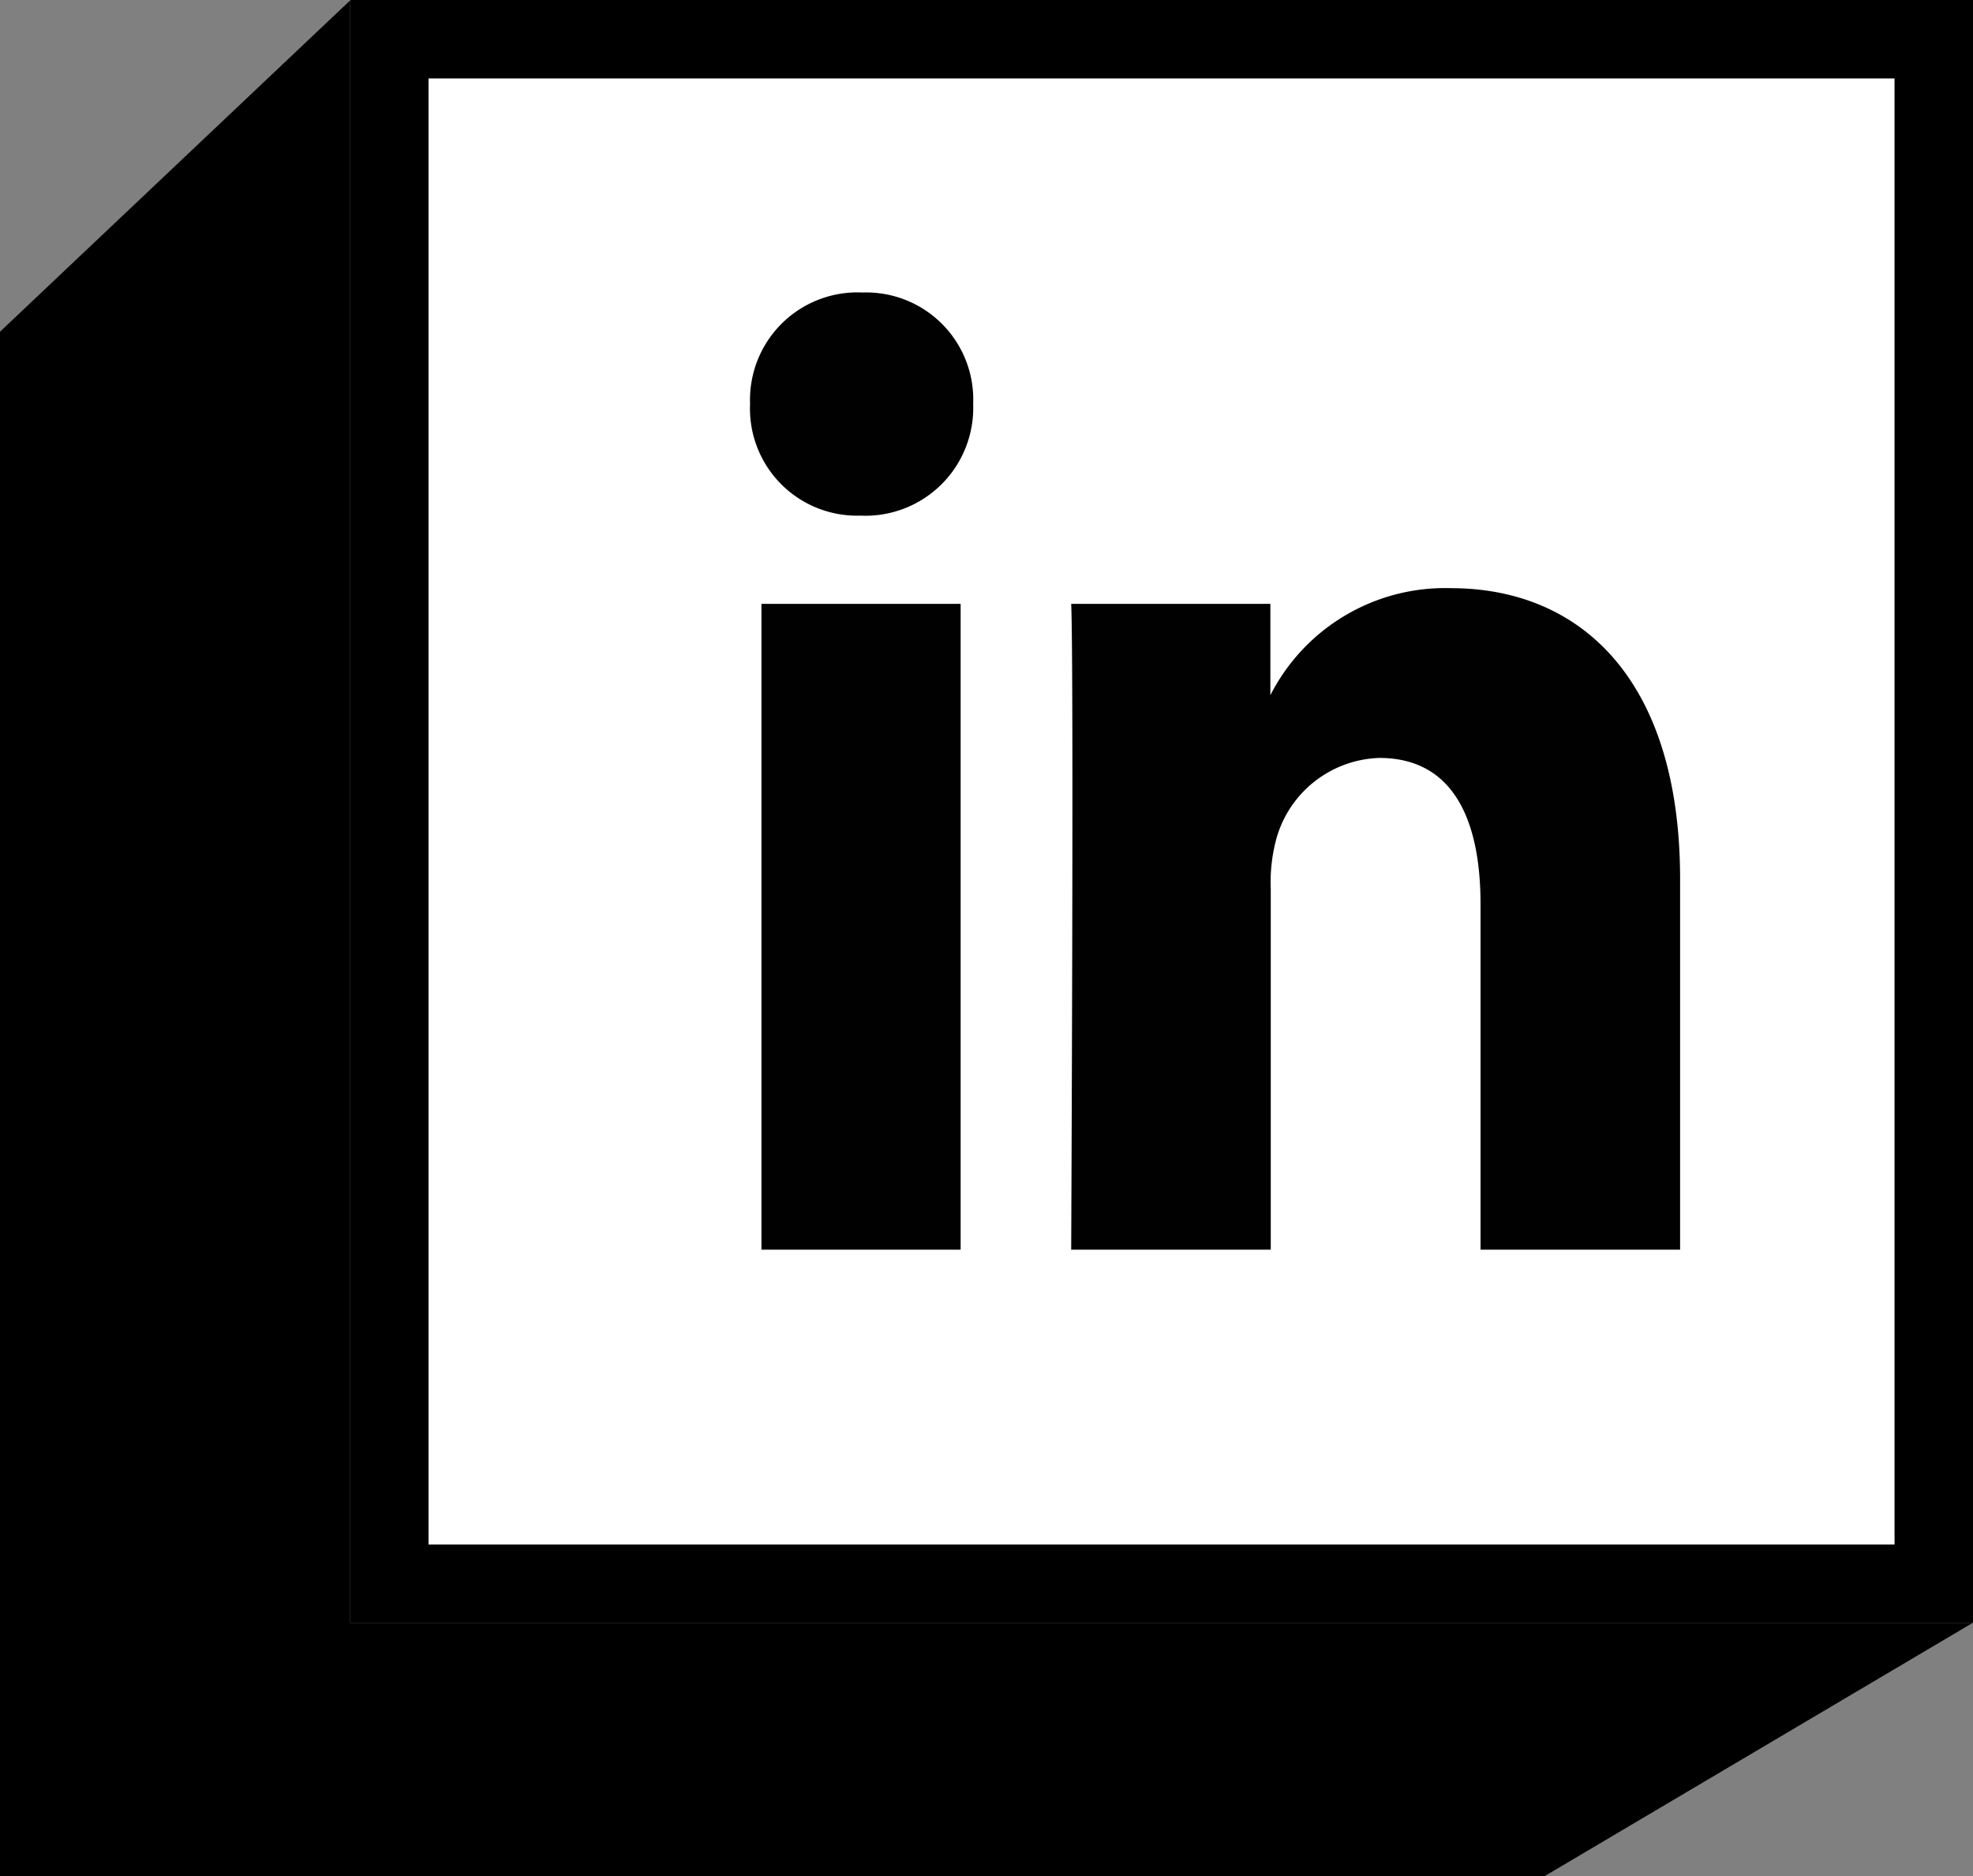 <svg xmlns="http://www.w3.org/2000/svg" viewBox="0 0 50.32 47.85"><rect x="0" y="0" width="50.32" height="47.85" fill="#808080" stroke="none"/><defs><style>.cls-1{fill:#fff;}.cls-2{fill:#010101;}</style></defs><title>linkedin icon omnia</title><g id="Layer_2" data-name="Layer 2"><g id="Layer_1-2" data-name="Layer 1"><rect class="cls-1" x="10.93" y="2" width="37.39" height="37.39"/><rect class="cls-1" x="10.93" y="2" width="37.39" height="37.39"/><polygon points="8.93 0.03 8.91 0.03 0 8.46 0 47.85 39.39 47.85 50.31 41.39 8.93 41.39 8.93 0.03"/><path d="M50.32,0H8.93V41.39H50.32Zm-2,39.39H10.93V2H48.32Z"/><path id="LinkedIn" class="cls-2" d="M42.85,22.42v9.45H37.76V23.06c0-2.22-.74-3.73-2.58-3.73a2.82,2.82,0,0,0-2.61,2,4.21,4.21,0,0,0-.16,1.34v9.2H27.32s.07-14.93,0-16.47H32.4v2.33l0,.05h0v-.05A5,5,0,0,1,37,15C40.34,15,42.85,17.36,42.85,22.42ZM22,7.46a2.74,2.74,0,0,0-2.87,2.84,2.73,2.73,0,0,0,2.81,2.85h0a2.75,2.75,0,0,0,2.88-2.85A2.73,2.73,0,0,0,22,7.46ZM19.42,31.87H24.5V15.4H19.42Z"/></g></g></svg>